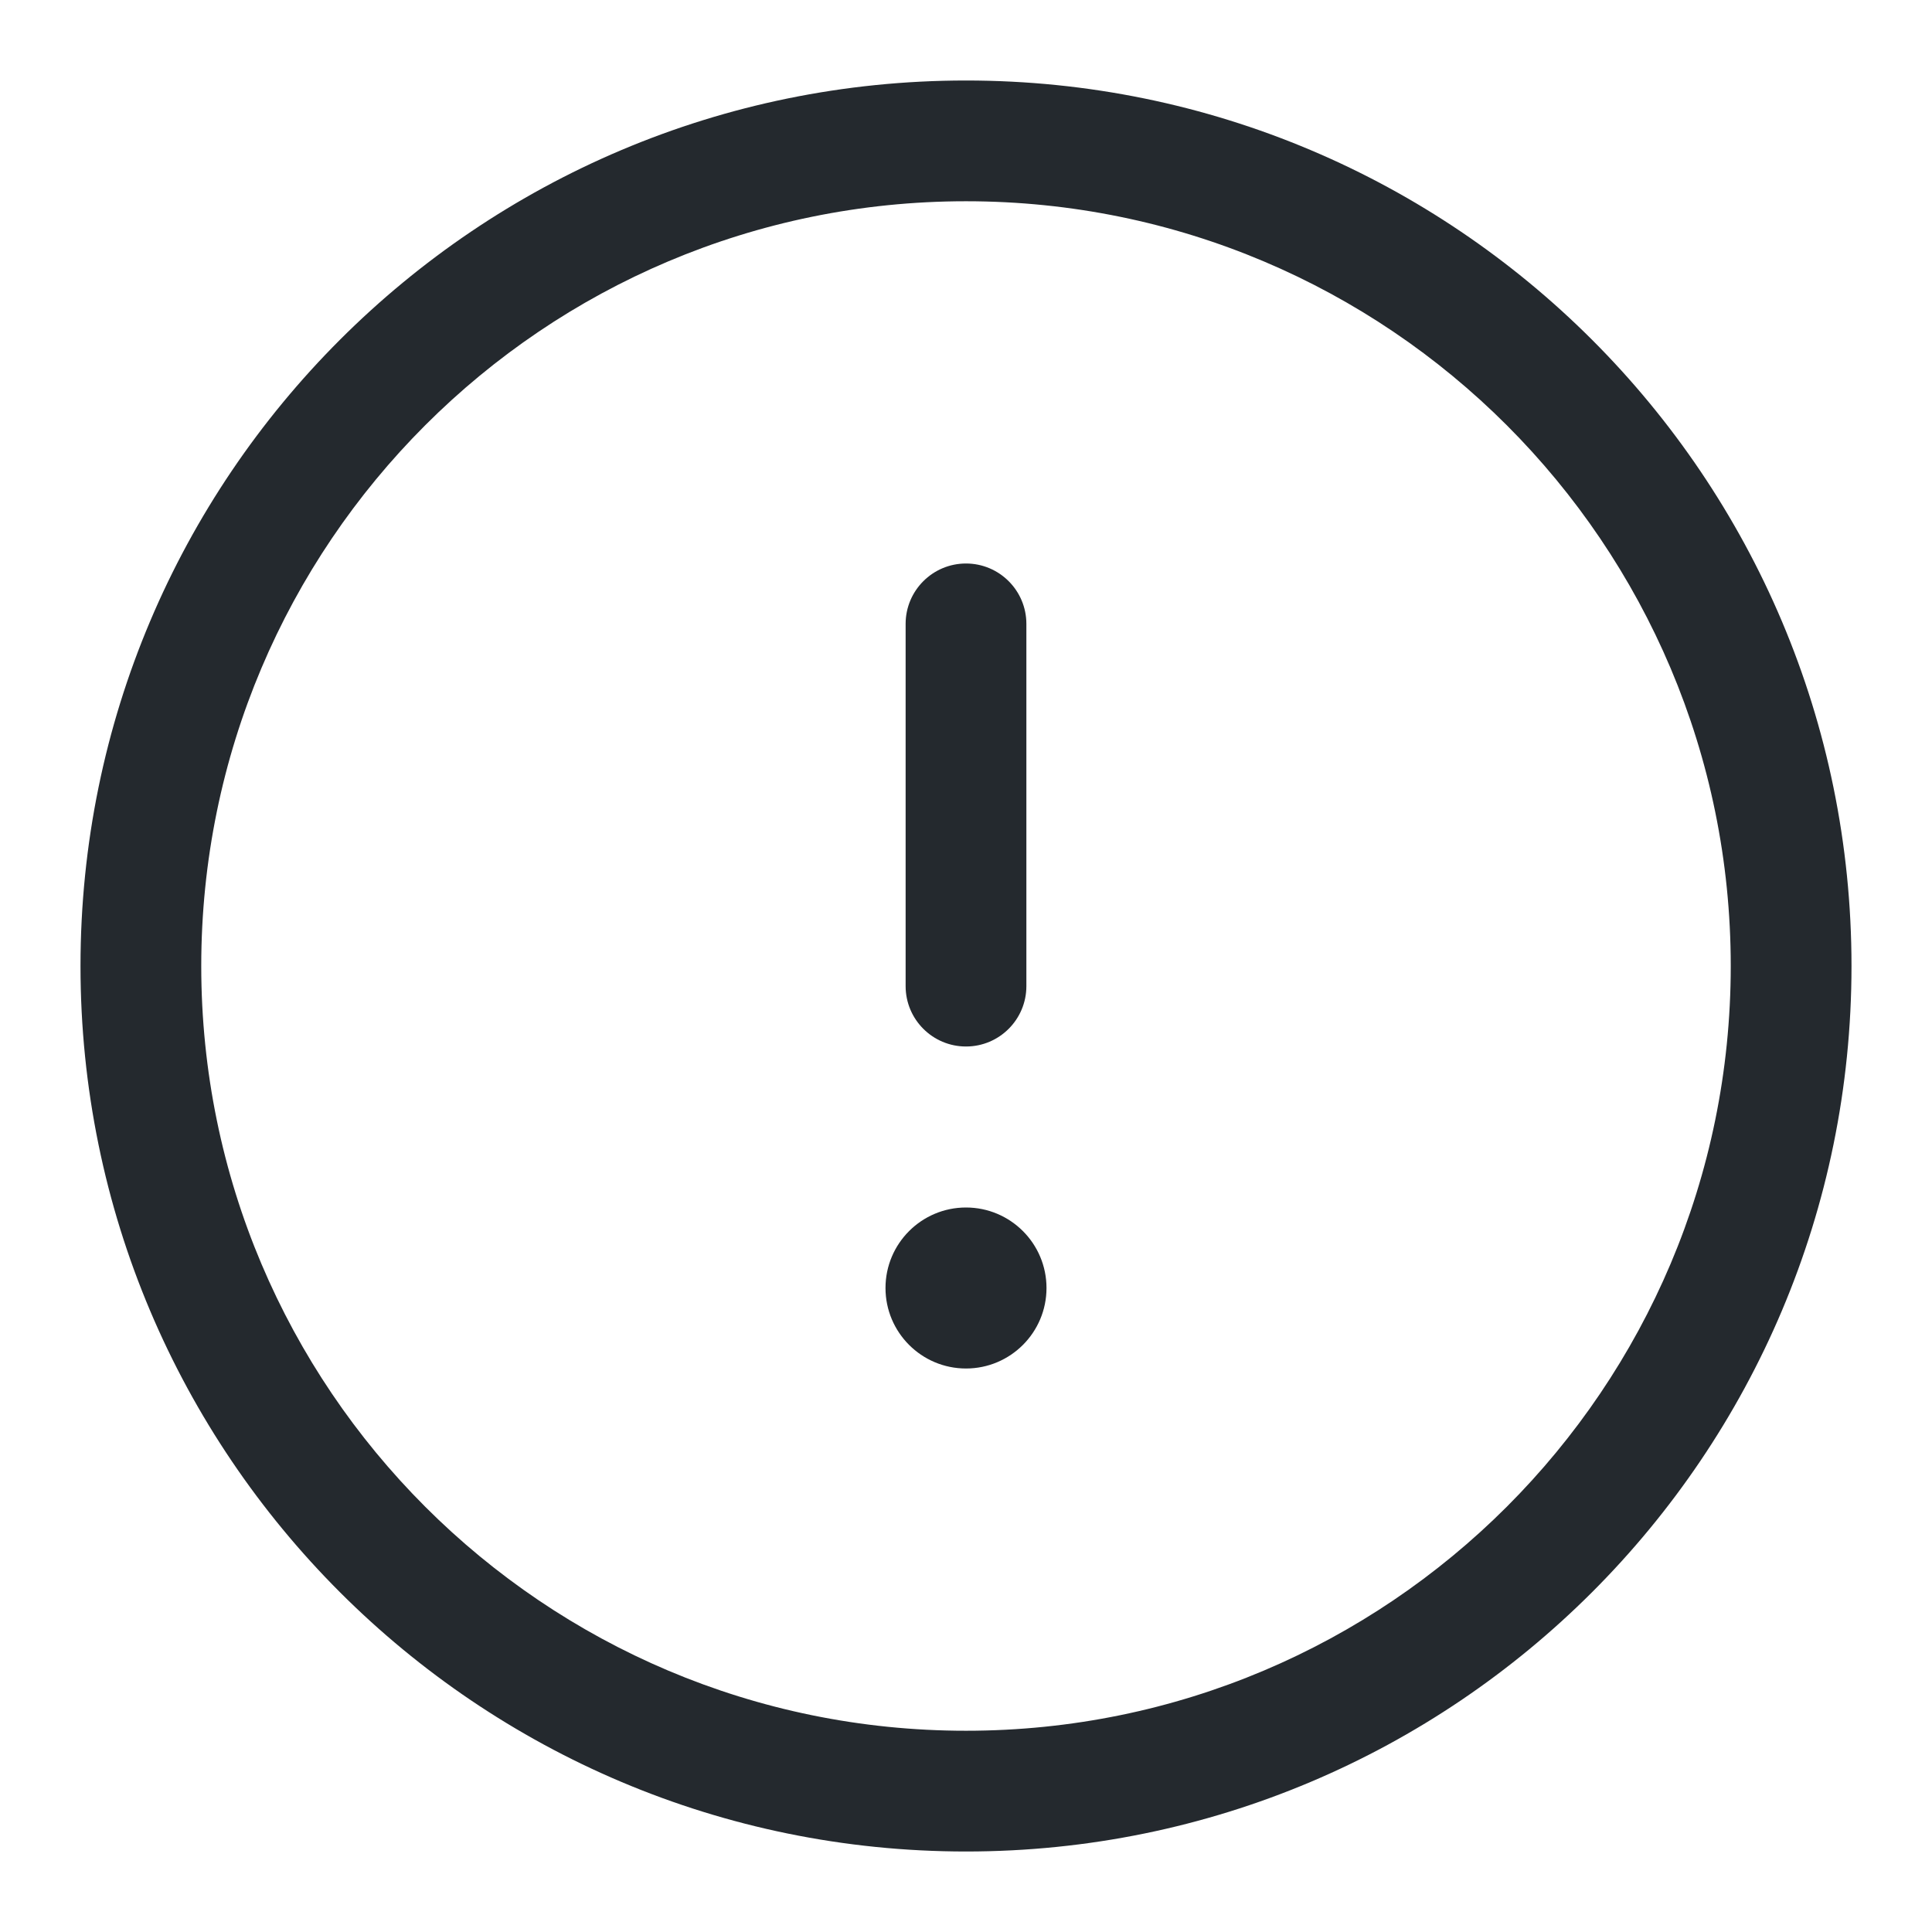 <svg xmlns="http://www.w3.org/2000/svg" width="24" height="24" fill="none" viewBox="0 0 24 24">
    <path fill="#24292E" d="M12 7c.414 0 .75.336.75.75v4.5c0 .414-.336.75-.75.75s-.75-.336-.75-.75v-4.5c0-.414.336-.75.75-.75zM13 16c0 .552-.448 1-1 1s-1-.448-1-1 .448-1 1-1 1 .448 1 1z"/>
    <path fill="#24292E" fill-rule="evenodd" d="M12 1C5.925 1 1 5.925 1 12s4.925 11 11 11 11-4.925 11-11S18.075 1 12 1zM2.5 12c0-5.247 4.253-9.5 9.5-9.5s9.5 4.253 9.5 9.5-4.253 9.5-9.5 9.5-9.5-4.253-9.5-9.5z" clip-rule="evenodd"/>
</svg>
